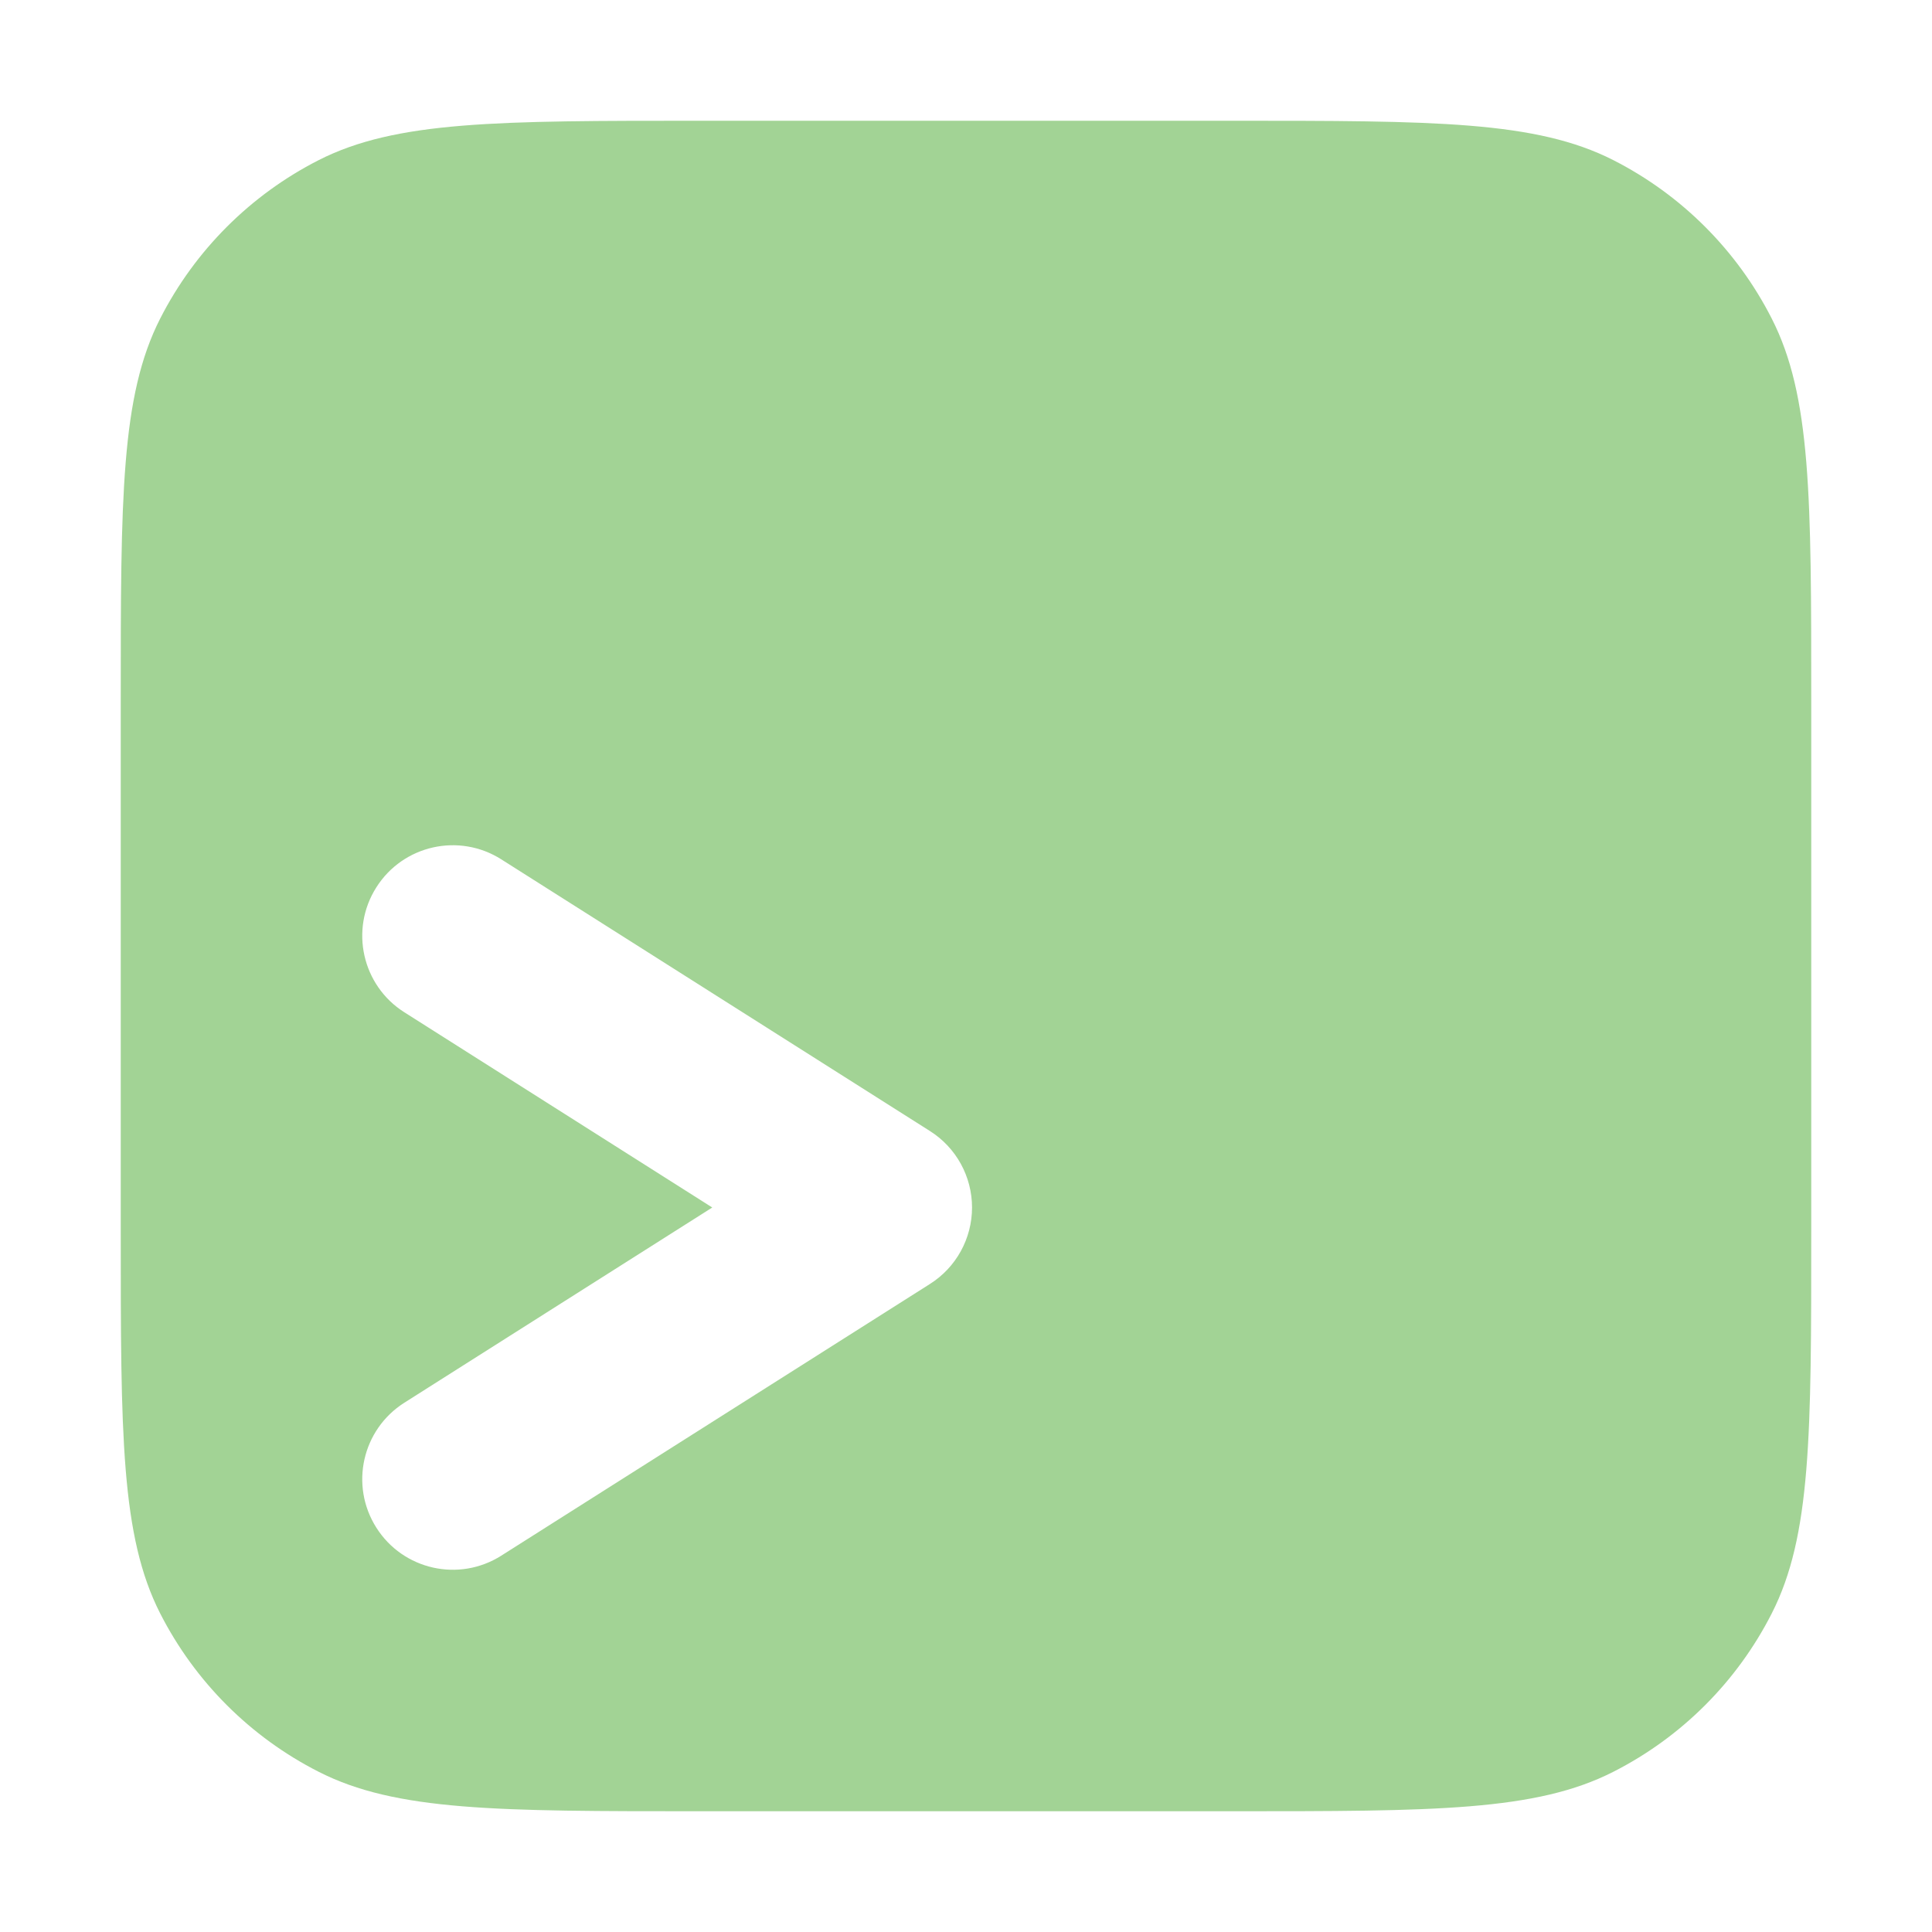 <svg width="24" height="24" viewBox="0 0 24 24" fill="none" xmlns="http://www.w3.org/2000/svg">
<path fill-rule="evenodd" clip-rule="evenodd" d="M1.99 3.957C1.5 4.92 1.5 6.18 1.5 8.7V15.3C1.5 17.82 1.5 19.08 1.99 20.043C2.422 20.89 3.11 21.578 3.957 22.009C4.92 22.5 6.18 22.5 8.7 22.5H15.3C17.82 22.5 19.08 22.5 20.043 22.009C20.89 21.578 21.578 20.89 22.009 20.043C22.5 19.08 22.5 17.82 22.5 15.3V8.7C22.5 6.18 22.5 4.92 22.009 3.957C21.578 3.11 20.89 2.422 20.043 1.99C19.08 1.5 17.82 1.5 15.3 1.5H8.7C6.18 1.5 4.92 1.5 3.957 1.99C3.11 2.422 2.422 3.11 1.99 3.957ZM6.227 10.675C5.702 10.342 5.007 10.498 4.675 11.023C4.342 11.547 4.498 12.243 5.023 12.575L8.848 15L5.023 17.425C4.498 17.758 4.342 18.452 4.675 18.977C5.007 19.502 5.702 19.658 6.227 19.325L11.552 15.95C11.878 15.744 12.075 15.385 12.075 15C12.075 14.615 11.878 14.256 11.552 14.05L6.227 10.675Z" fill="#A2D395"/>
</svg>
